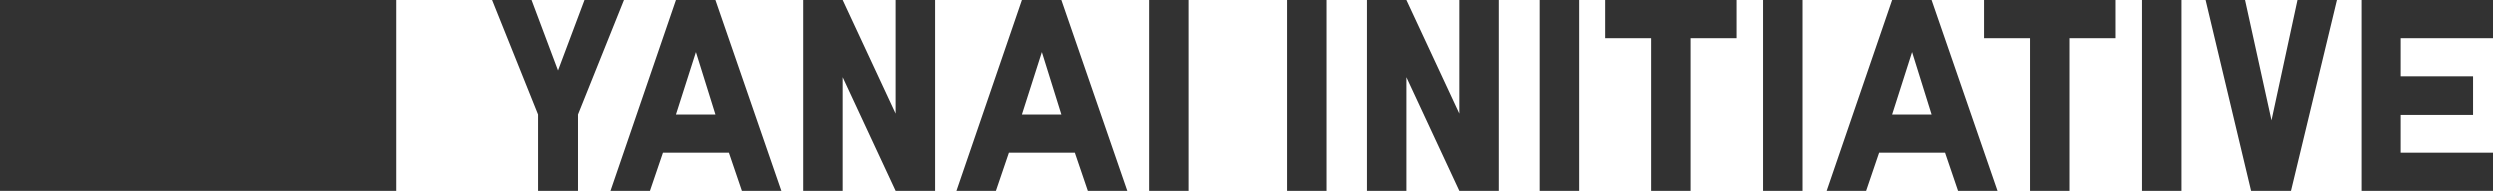<svg
  width="262"
  height="20"
  viewBox="0 0 262 20"
  fill="none"
  xmlns="http://www.w3.org/2000/svg">
  <path d="M41.524 0H0V20H41.524V0Z" fill="#323232" />
  <path
    d="M56.388 20V12L51.57 0H55.706L58.48 7.388L61.254 0H65.391L60.573 12V20H56.388Z"
    fill="#323232"
  />
  <path
    d="M68.116 20H63.979L70.841 0H74.978L81.888 20H77.752L76.389 16H69.479L68.116 20ZM70.841 12H74.978L72.934 5.459L70.841 12Z"
    fill="#323232"
  />
  <path
    d="M84.175 20V0H88.312L93.86 11.906V0H97.996V20H93.86L88.312 8.094V20H84.175Z"
    fill="#323232"
  />
  <path
    d="M104.371 20H100.235L107.097 0H111.233L118.144 20H114.007L112.644 16H105.734L104.371 20ZM107.097 12H111.233L109.189 5.459L107.097 12Z"
    fill="#323232"
  />
  <path d="M120.431 0H124.567V20H120.431V0Z" fill="#323232" />
  <path d="M134.884 0H139.021V20H134.884V0Z" fill="#323232" />
  <path
    d="M143.255 20V0H147.391L152.939 11.906V0H157.075V20H152.939L147.391 8.094V20H143.255Z"
    fill="#323232"
  />
  <path d="M161.358 0H165.495V20H161.358V0Z" fill="#323232" />
  <path
    d="M173.038 20V4H168.22V0H181.992V4H177.174V20H173.038Z"
    fill="#323232"
  />
  <path d="M184.766 0H188.903V20H184.766V0Z" fill="#323232" />
  <path
    d="M195.57 20H191.433L198.295 0H202.431L209.342 20H205.205L203.843 16H196.932L195.57 20ZM198.295 12H202.431L200.387 5.459L198.295 12Z"
    fill="#323232"
  />
  <path
    d="M212.748 20V4H207.93V0H221.702V4H216.885V20H212.748Z"
    fill="#323232"
  />
  <path d="M224.476 0H228.613V20H224.476V0Z" fill="#323232" />
  <path
    d="M244.916 0L240.098 20H235.913L231.144 0H235.28L238.054 12.612L240.779 0H244.916Z"
    fill="#323232"
  />
  <path
    d="M251.583 4V8H259.175V12.047H251.583V16H261.267V20H247.495V0H261.267V4H251.583Z"
    fill="#323232"
  />
</svg>